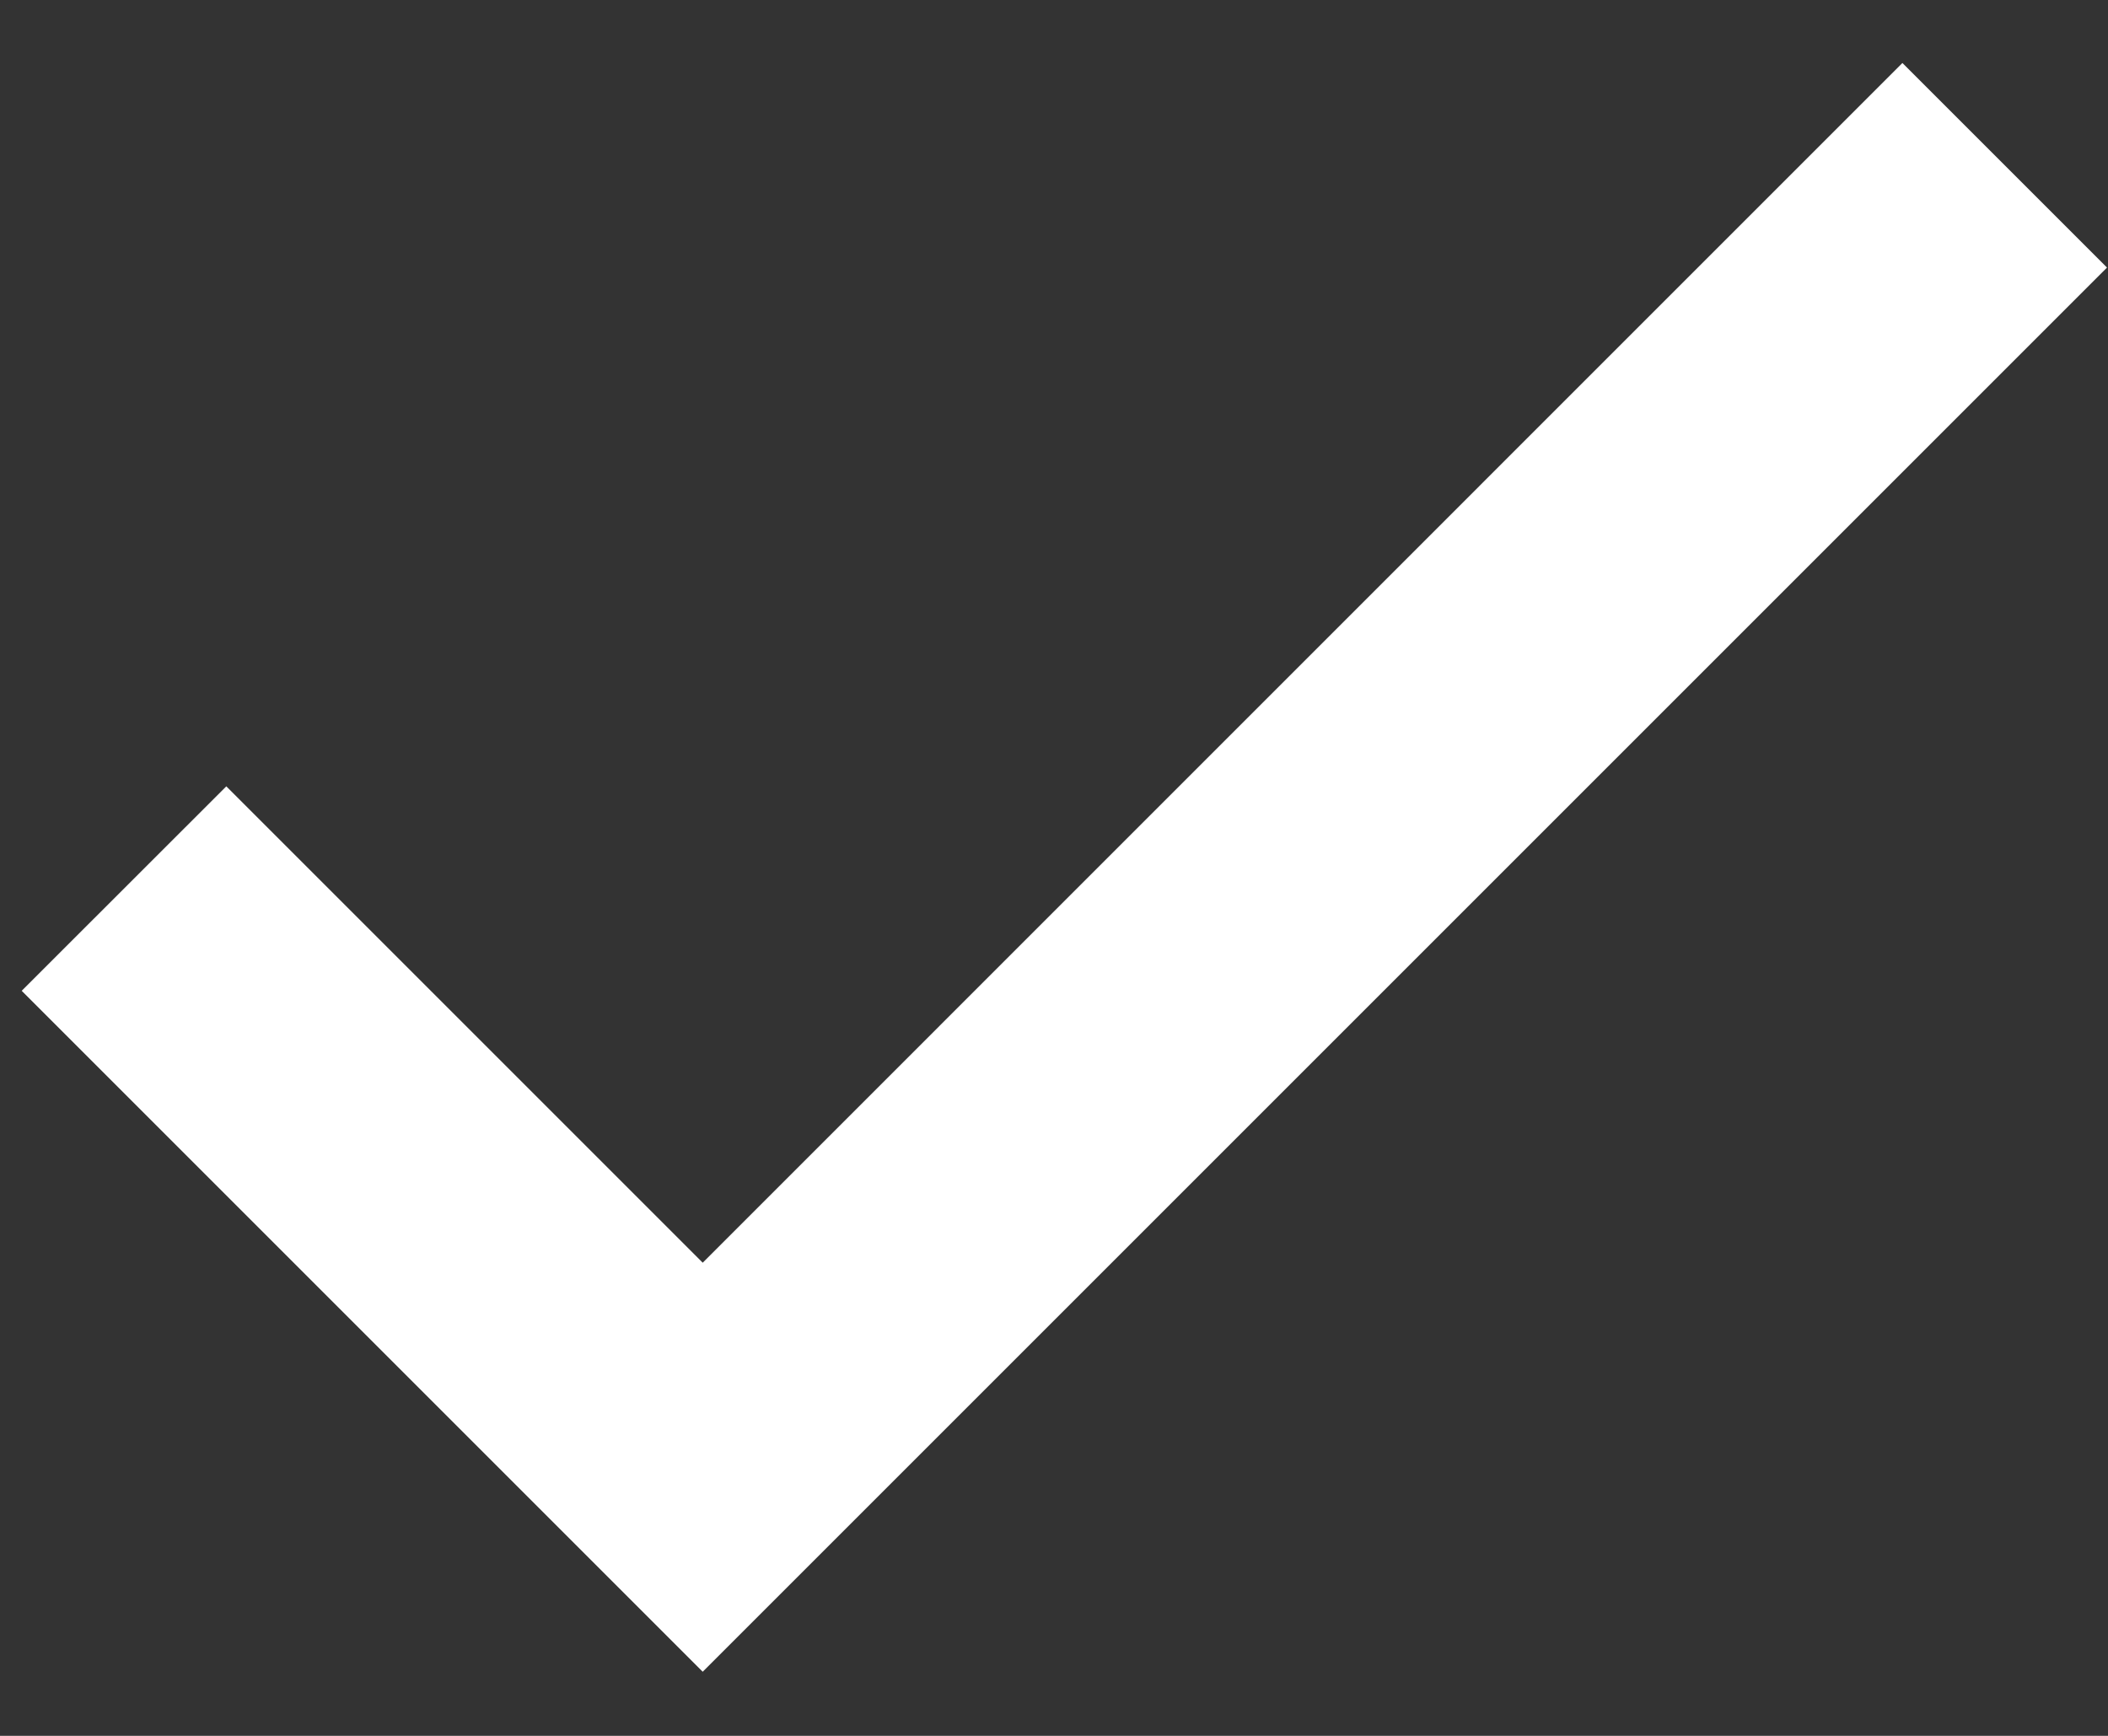 <svg xmlns="http://www.w3.org/2000/svg" width="17" height="14" viewBox="0 0 17 14">
    <rect x="0" y="0" width="17" height="14" fill="#333333" stroke="none"/>
    <path d="M5.667,10.184L1.825,6.342L0.175,7.991L5.667,13.483L16.992,2.158L15.342,0.508L5.667,10.184Z"
        fill="#FFFFFF"/>
</svg>

